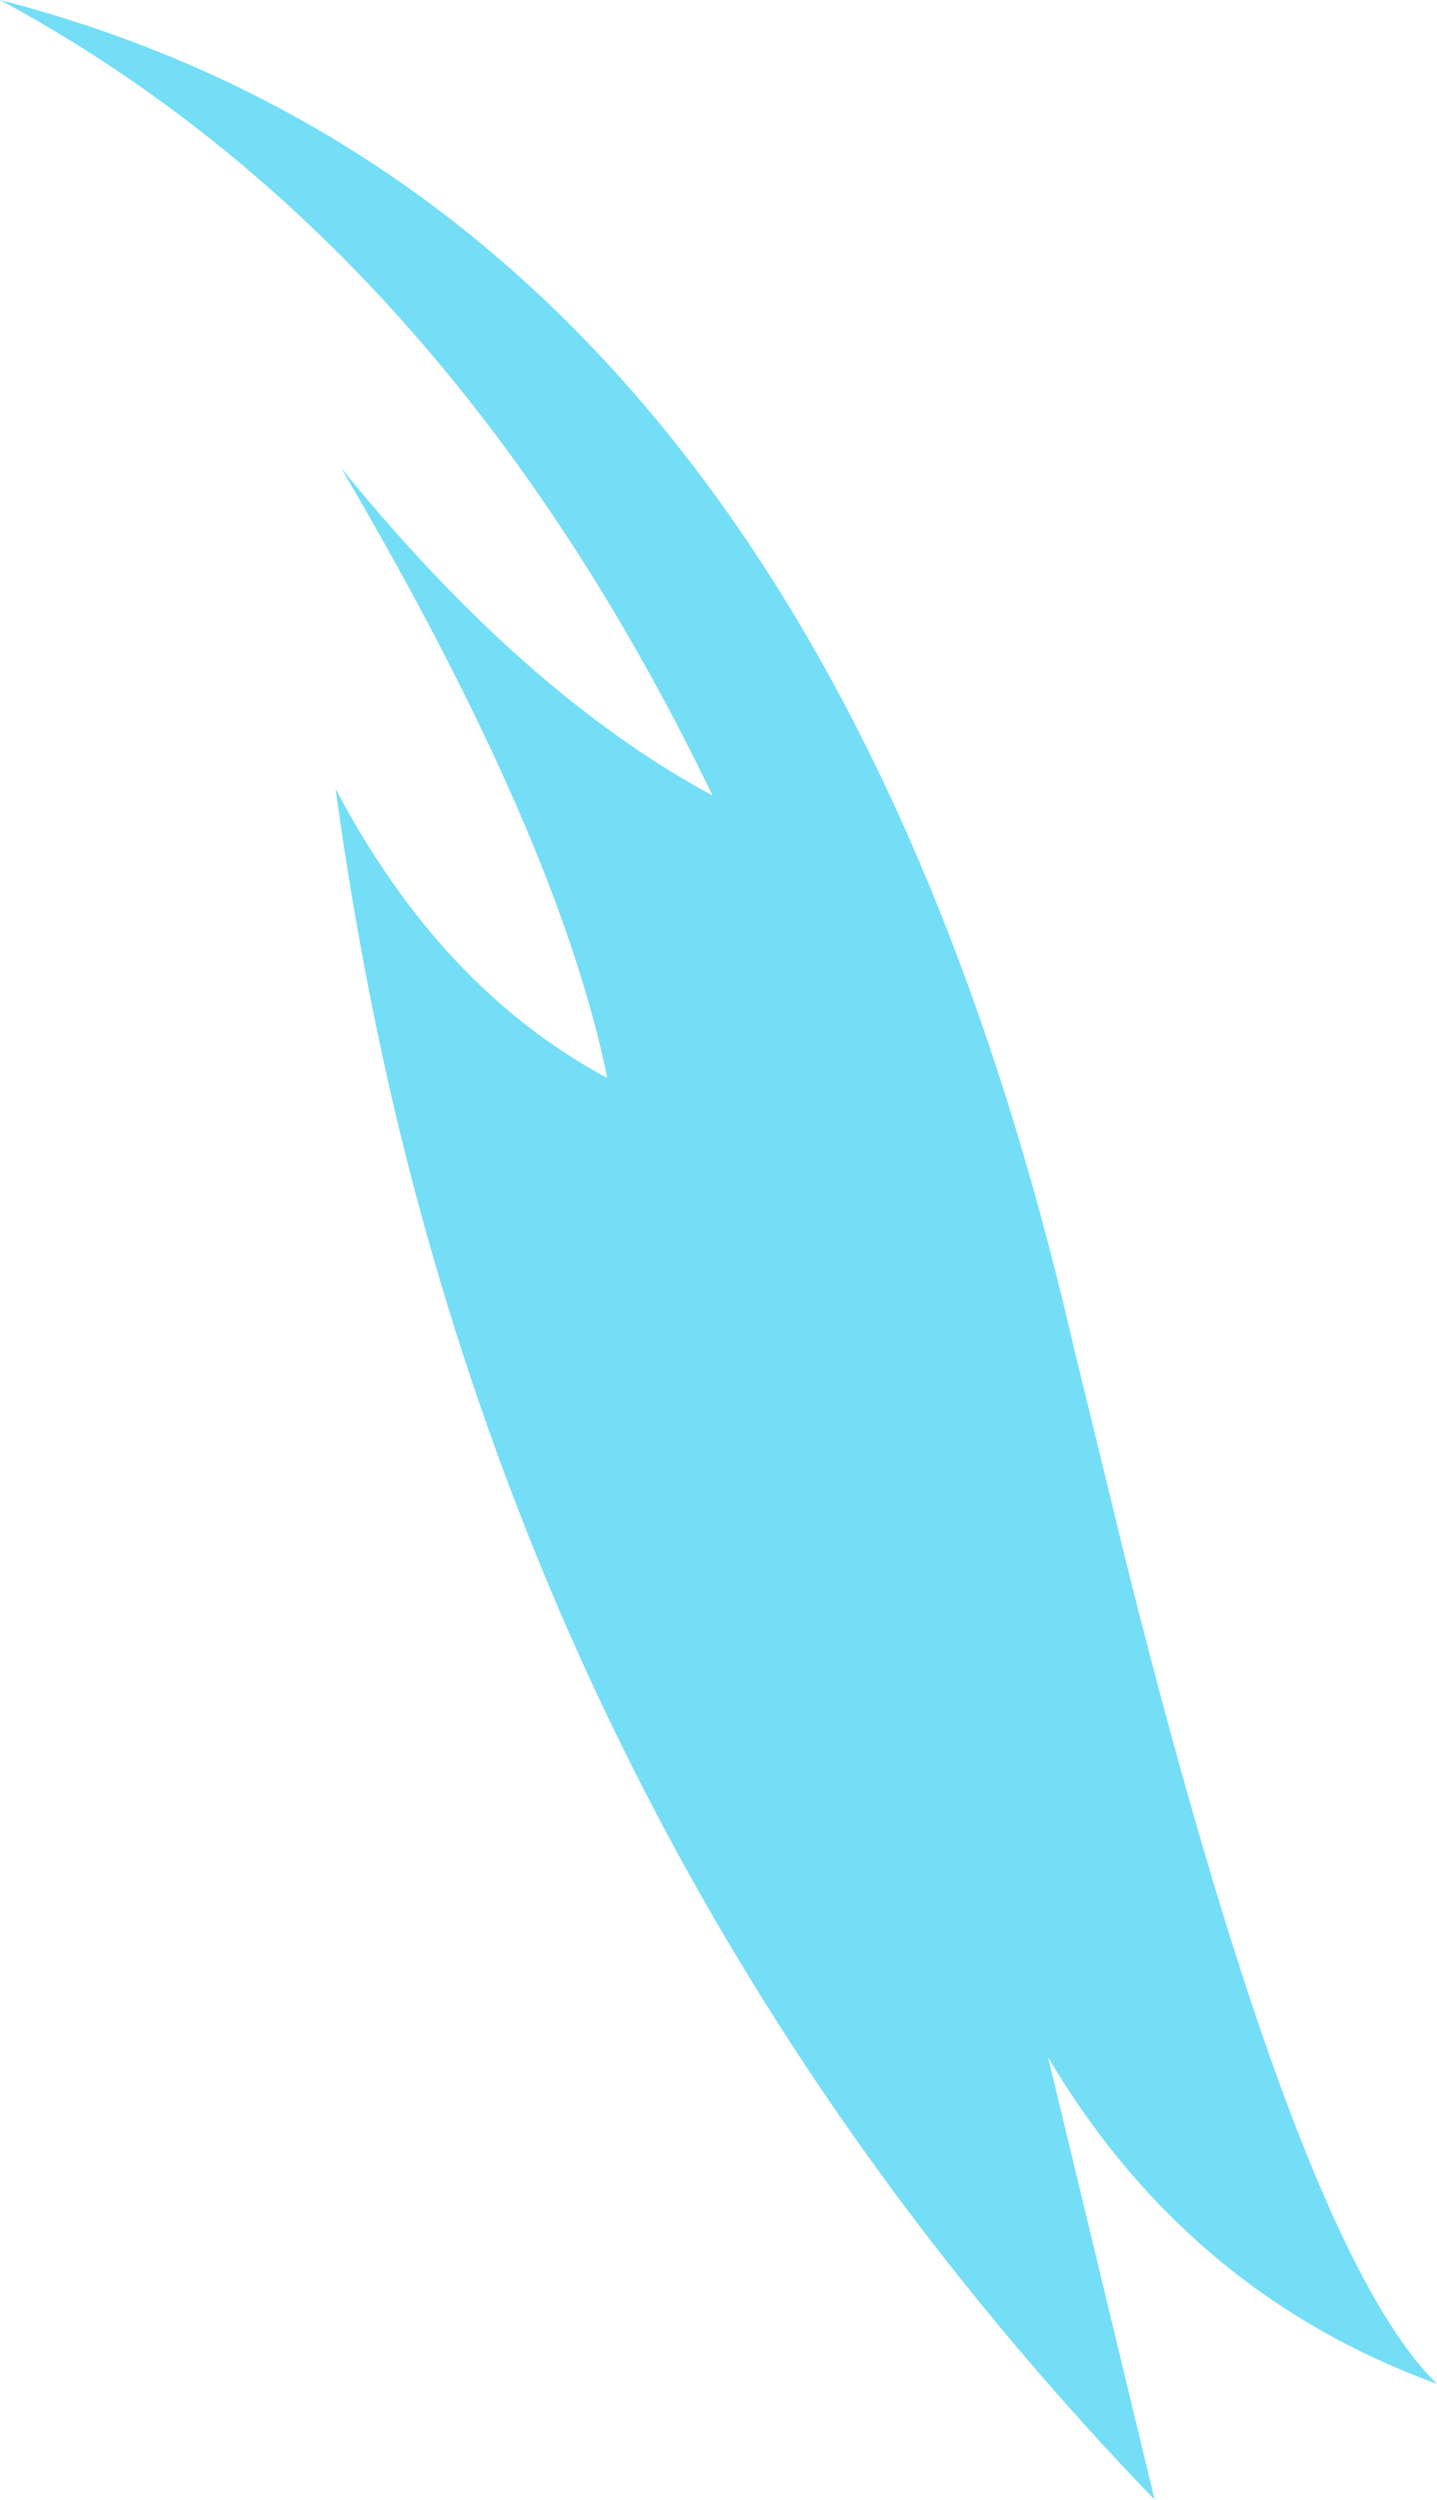 <?xml version="1.0" encoding="UTF-8" standalone="no"?>
<svg xmlns:xlink="http://www.w3.org/1999/xlink" height="93.8px" width="53.95px" xmlns="http://www.w3.org/2000/svg">
  <g transform="matrix(1.0, 0.0, 0.0, 1.0, 26.95, 46.9)">
    <path d="M-4.15 -6.45 Q-6.0 -15.5 -14.15 -29.35 -7.25 -20.85 -0.2 -17.05 -10.25 -37.9 -26.95 -46.9 3.5 -39.05 13.35 3.6 L15.4 12.0 Q21.8 37.5 27.0 42.55 17.65 39.15 12.4 30.3 L16.4 46.9 Q-5.0 24.7 -12.1 -5.1 -13.5 -11.05 -14.35 -17.3 -10.4 -9.8 -4.15 -6.45" fill="#75def7" fill-rule="evenodd" stroke="none"/>
  </g>
</svg>
